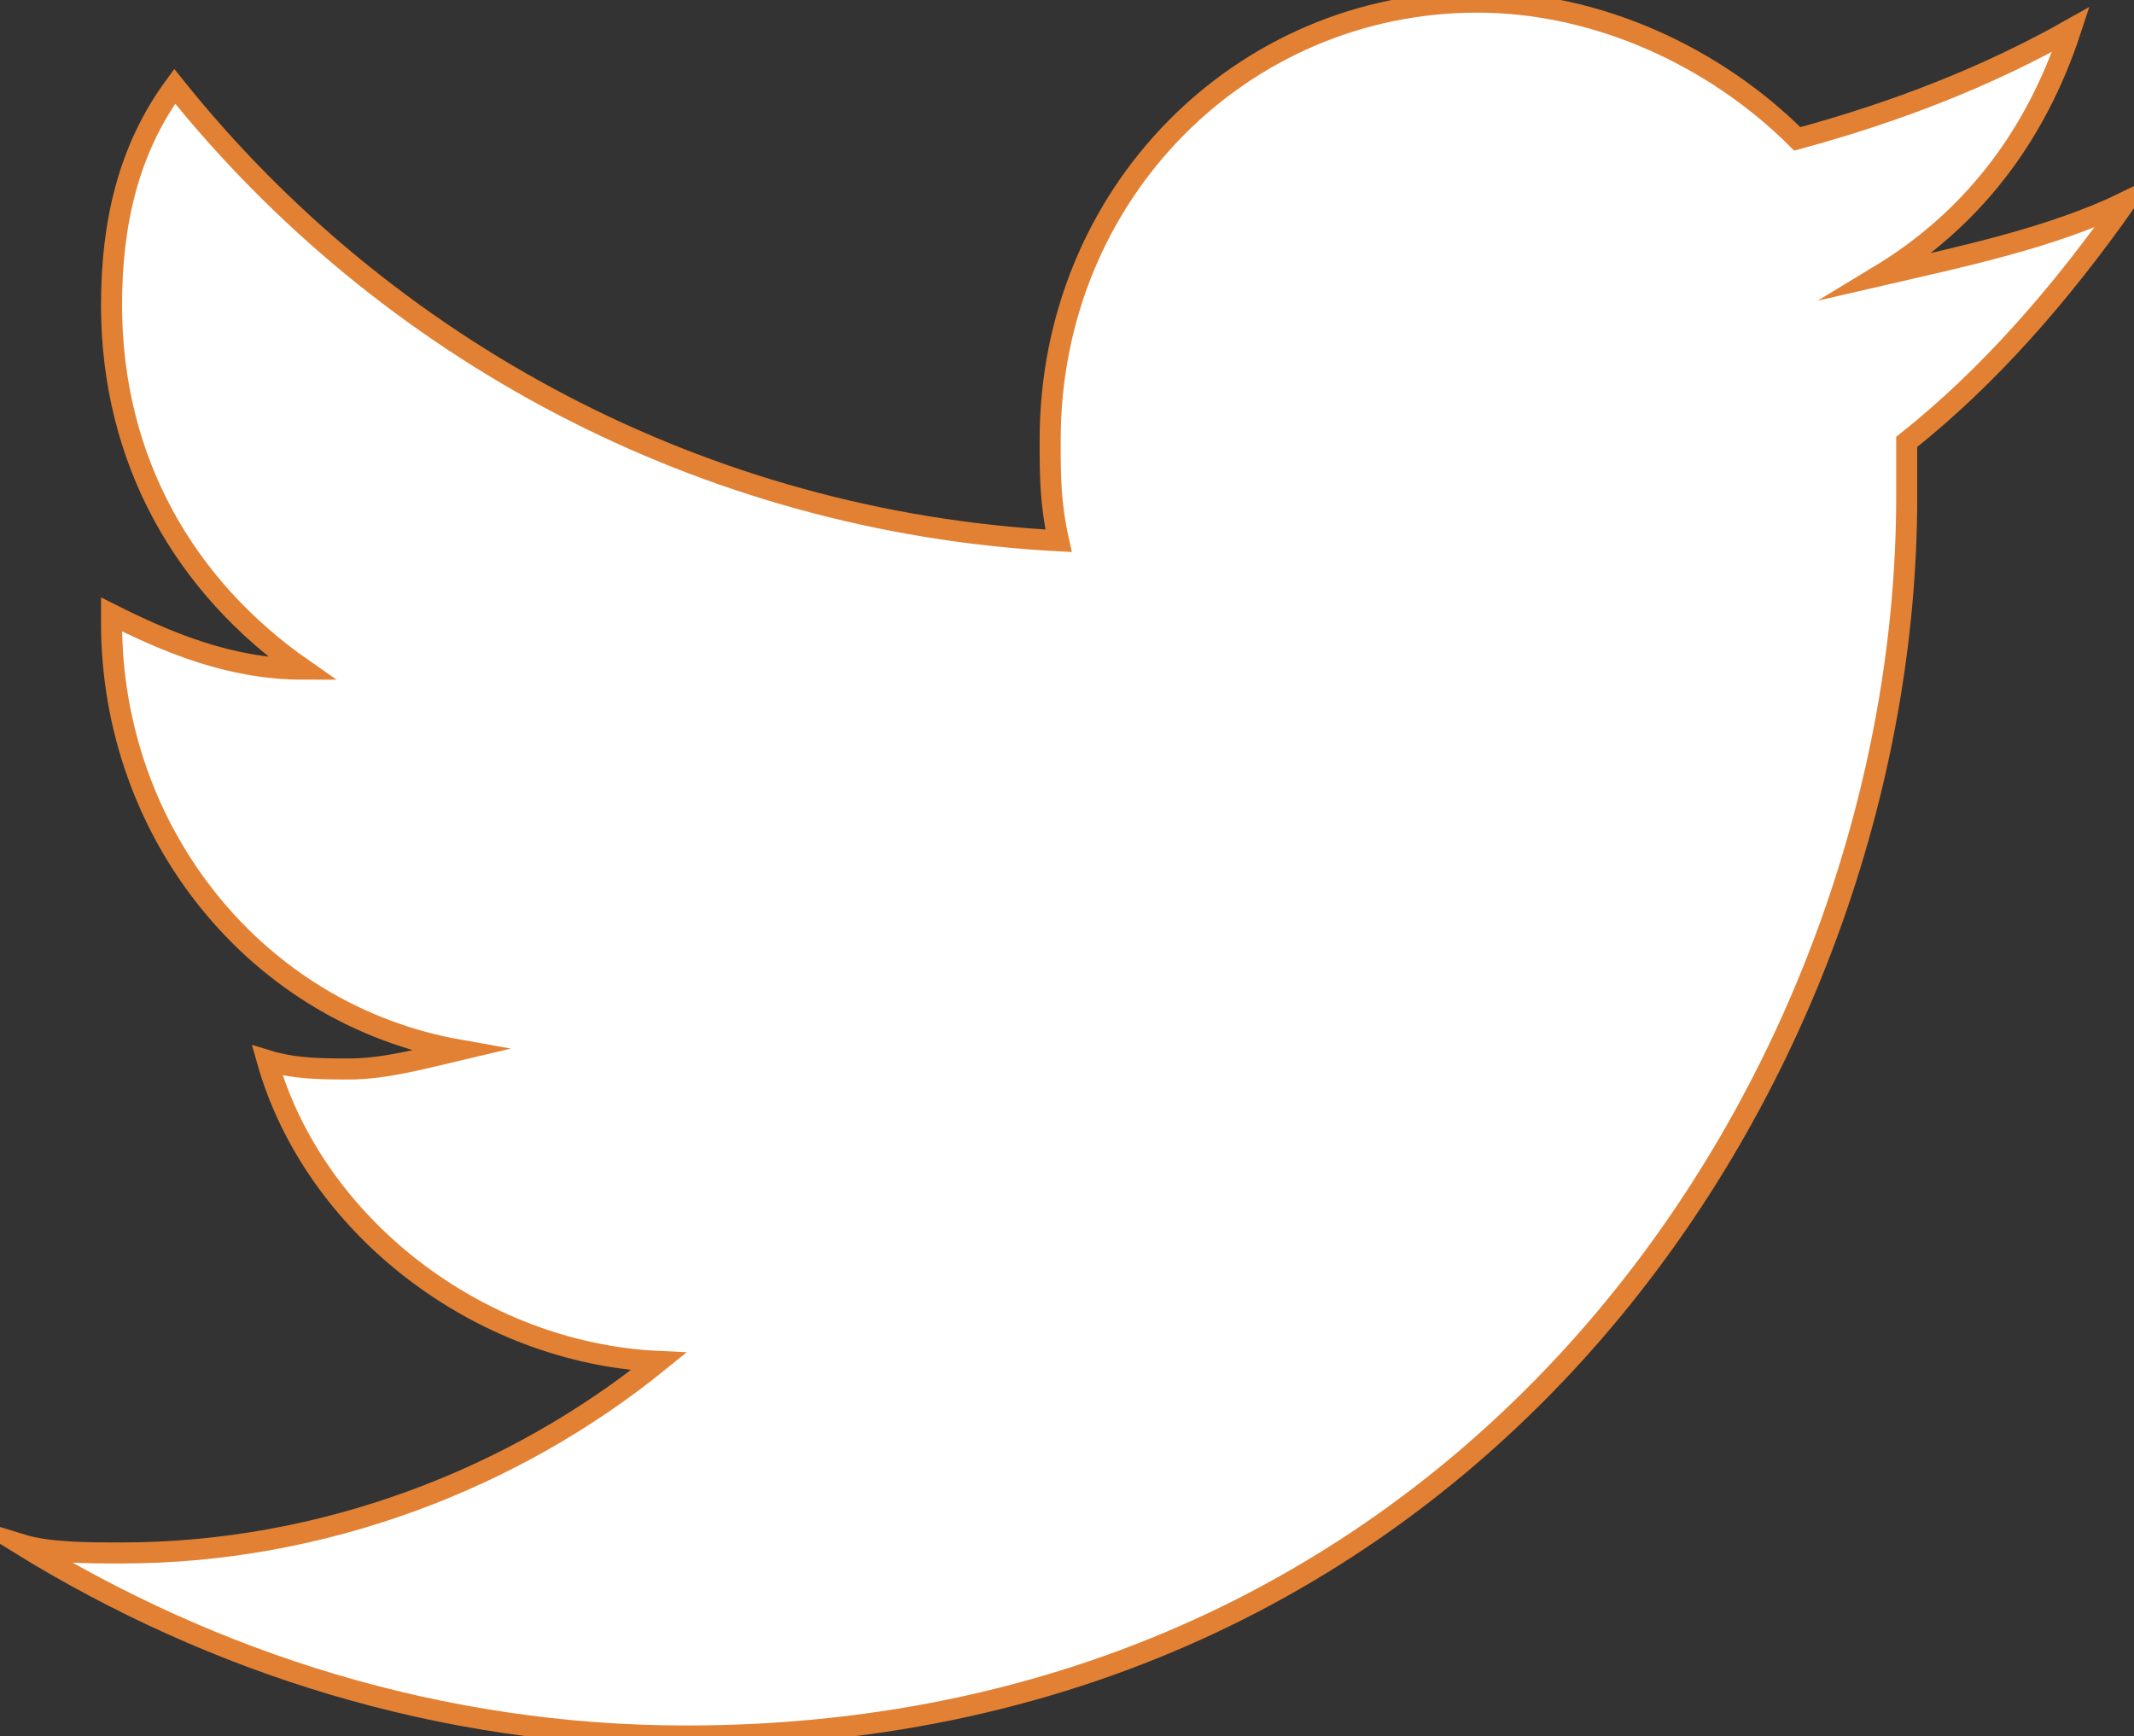 <?xml version="1.0" encoding="utf-8"?>
<!-- Generator: Adobe Illustrator 23.0.2, SVG Export Plug-In . SVG Version: 6.00 Build 0)  -->
<svg version="1.1" id="Слой_1" xmlns="http://www.w3.org/2000/svg" xmlns:xlink="http://www.w3.org/1999/xlink" x="0px" y="0px"
	 viewBox="0 0 101.4 82.5" enable-background="new 0 0 101.4 82.5" xml:space="preserve">
<rect x="0" y="0" width="101.4" height="82.5" fill="#333333" stroke="none"/>
<path fill="#FFFFFF" stroke="#E28133" stroke-miterlimit="10" d="M101,9.6c-3.5,1.7-7.8,2.6-11.7,3.5c4.3-2.6,7.4-6.5,9.1-11.7
	c-3.9,2.2-8.2,3.9-13,5.2c-3.9-3.9-9.5-6.5-15.2-6.5C59,0.1,49.9,9.2,49.9,20.9c0,1.7,0,3,0.4,4.8c-16.9-0.9-32-9.1-42-21.6
	c-2.2,3-3,6.5-3,10.4c0,7.4,3.5,13.4,9.1,17.3c-3.5,0-6.5-1.3-9.1-2.6c0,0,0,0,0,0.4c0,10,6.9,18.6,16.5,20.3
	c-1.7,0.4-3.5,0.9-5.2,0.9c-1.3,0-2.6,0-3.9-0.4c2.2,7.8,10,13.9,18.6,14.3c-6.9,5.6-16,9.1-25.5,9.1c-1.7,0-3.5,0-4.8-0.4
	c9.1,5.6,19.9,9.1,31.6,9.1c37.7,0,58-31.6,58-58.9c0-0.9,0-1.7,0-2.6C94.5,17.9,97.9,14,101,9.6z"/>
</svg>
